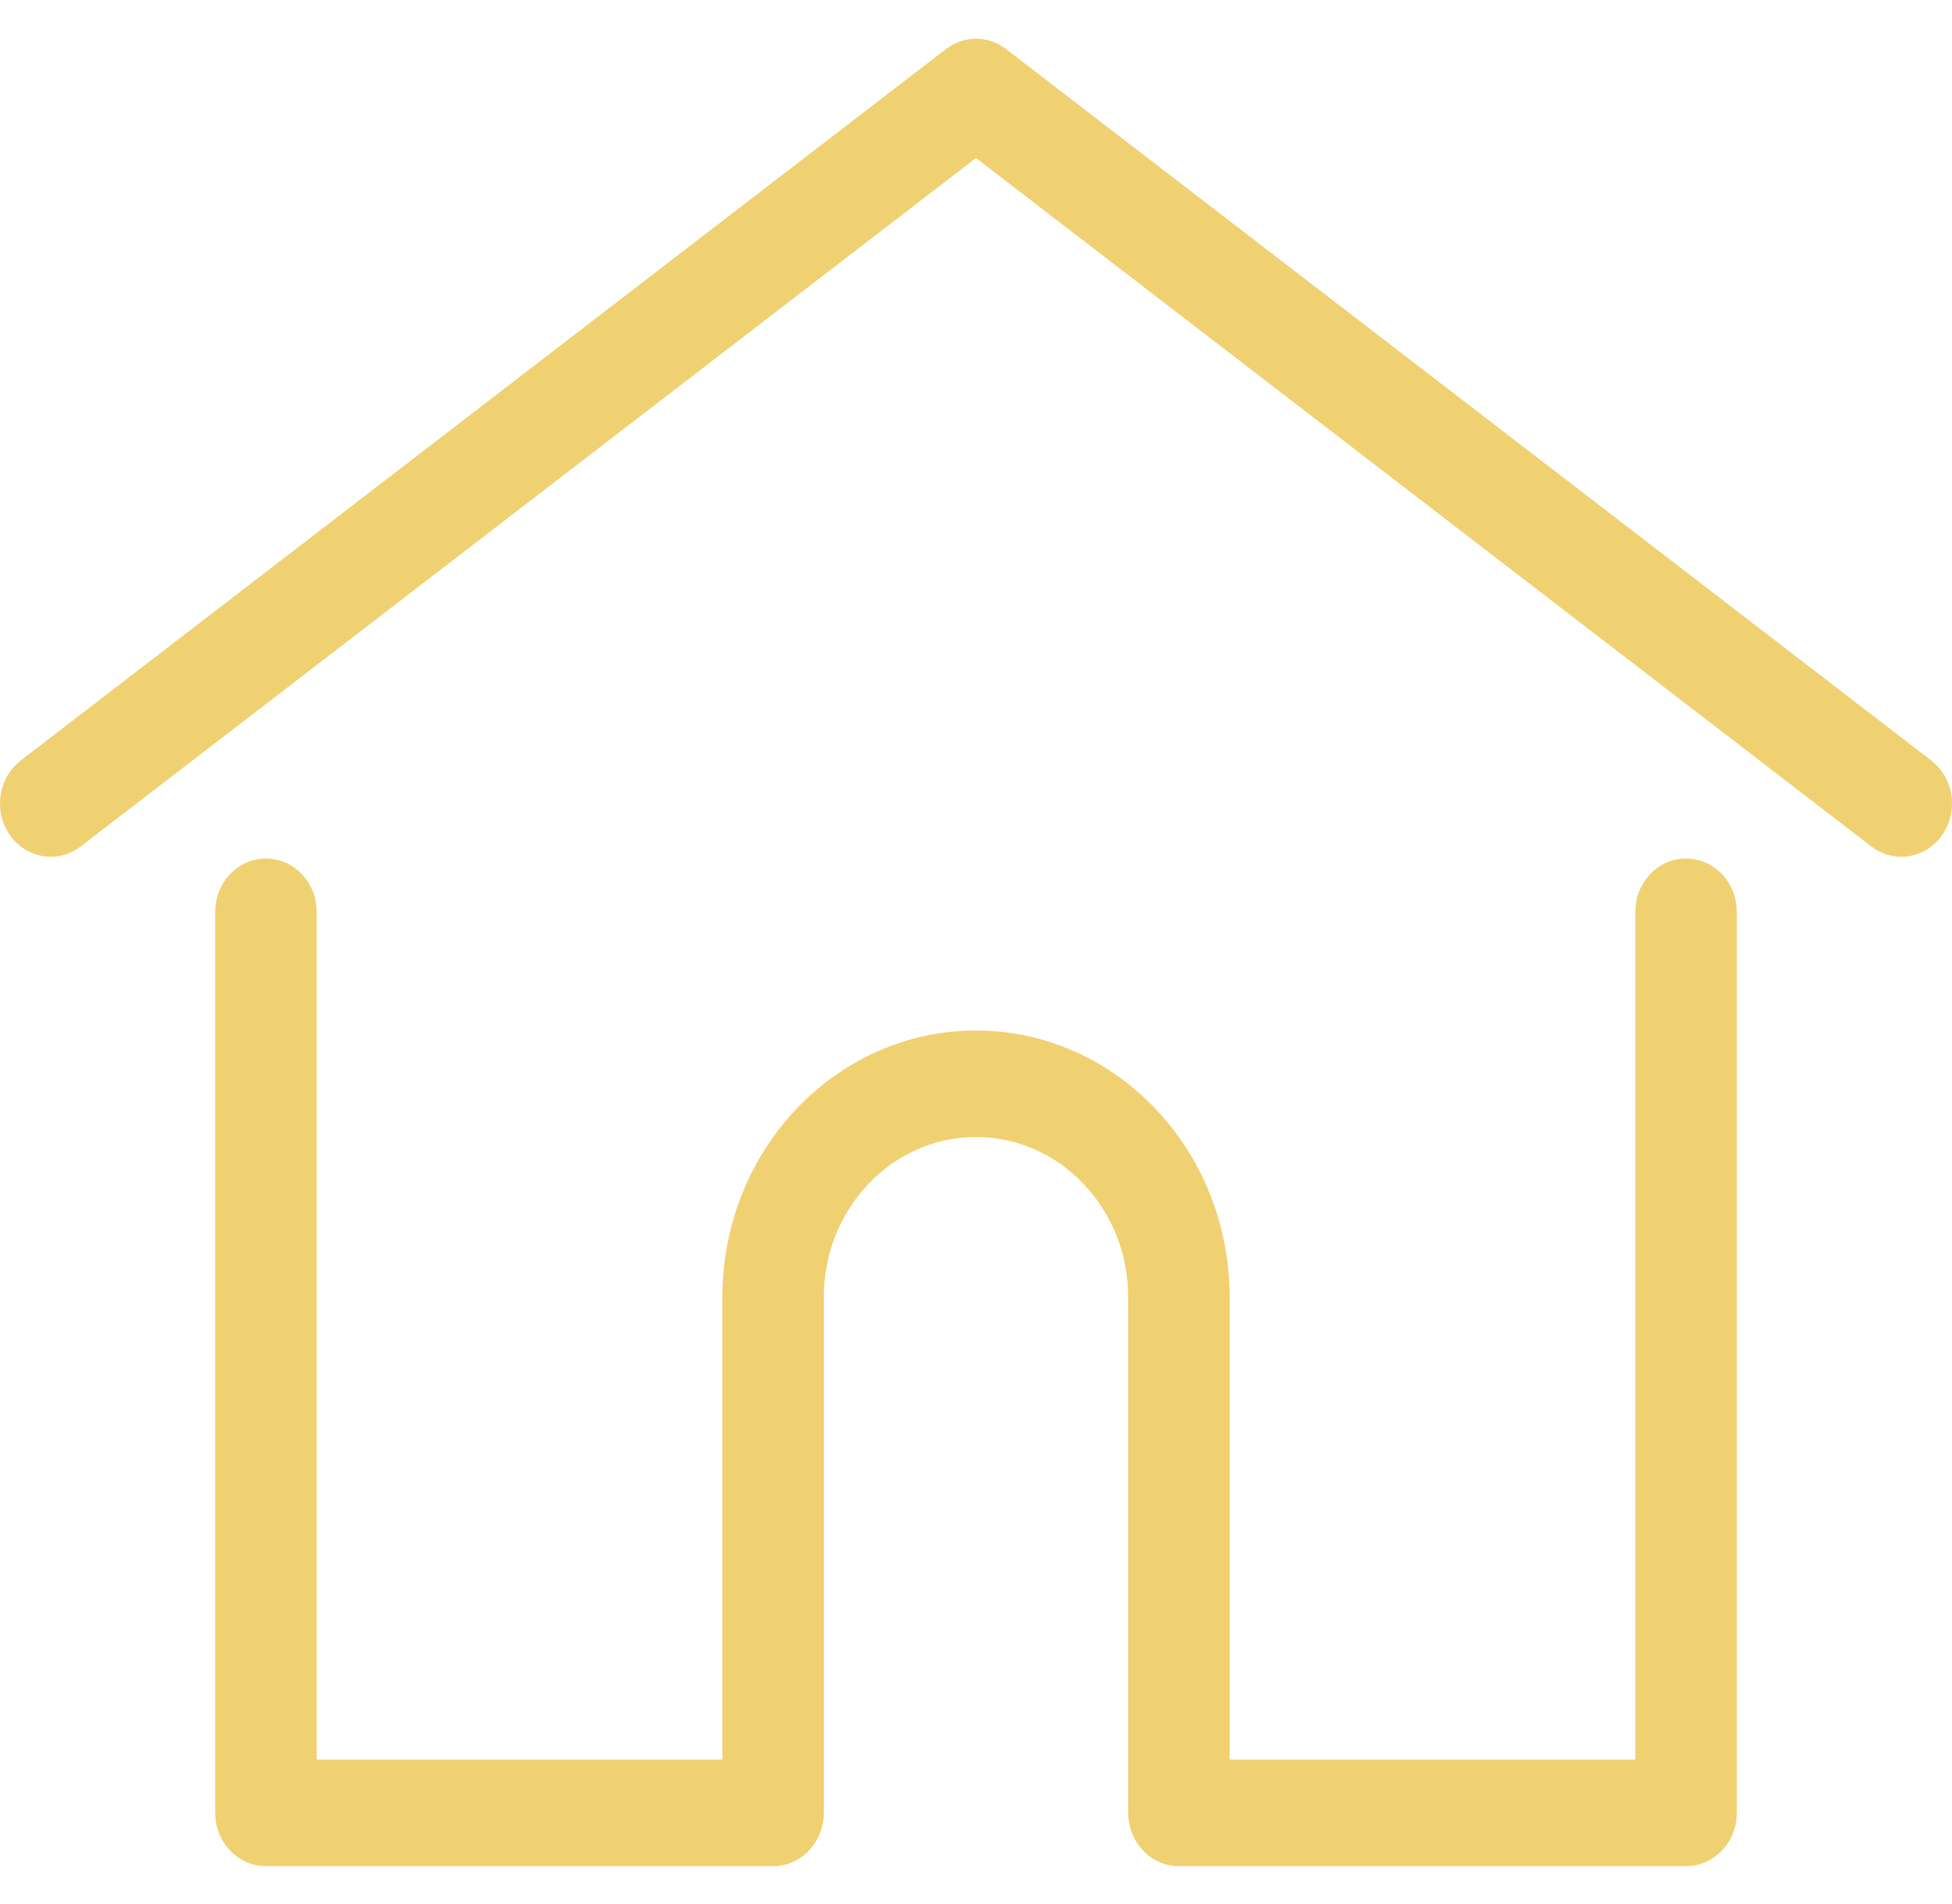 <svg width="40" height="39" viewBox="0 0 40 39" fill="none" xmlns="http://www.w3.org/2000/svg">
    <path
        d="M39.575 15.581L20.614 1.004C20.248 0.723 19.752 0.723 19.386 1.004L0.425 15.581C-0.038 15.937 -0.138 16.62 0.201 17.106C0.54 17.592 1.19 17.698 1.653 17.342L20 3.237L38.347 17.342C38.532 17.484 38.747 17.553 38.96 17.553C39.28 17.553 39.596 17.398 39.799 17.106C40.138 16.62 40.038 15.937 39.575 15.581Z"
        fill="#F0D172" />
    <path
        d="M34.55 17.589C33.976 17.589 33.511 18.077 33.511 18.68V36.05H25.197V26.569C25.197 23.56 22.865 21.112 20 21.112C17.134 21.112 14.803 23.56 14.803 26.569V36.05H6.489V18.68C6.489 18.078 6.023 17.589 5.449 17.589C4.876 17.589 4.41 18.078 4.41 18.68V37.142C4.41 37.744 4.876 38.233 5.449 38.233H15.842C16.389 38.233 16.836 37.789 16.878 37.227C16.88 37.201 16.882 37.173 16.882 37.142V26.569C16.882 24.763 18.28 23.294 20 23.294C21.719 23.294 23.118 24.763 23.118 26.569V37.142C23.118 37.173 23.12 37.2 23.122 37.226C23.163 37.789 23.611 38.233 24.157 38.233H34.55C35.124 38.233 35.59 37.744 35.59 37.142V18.68C35.59 18.077 35.124 17.589 34.55 17.589Z"
        fill="#F0D172" />
</svg>
